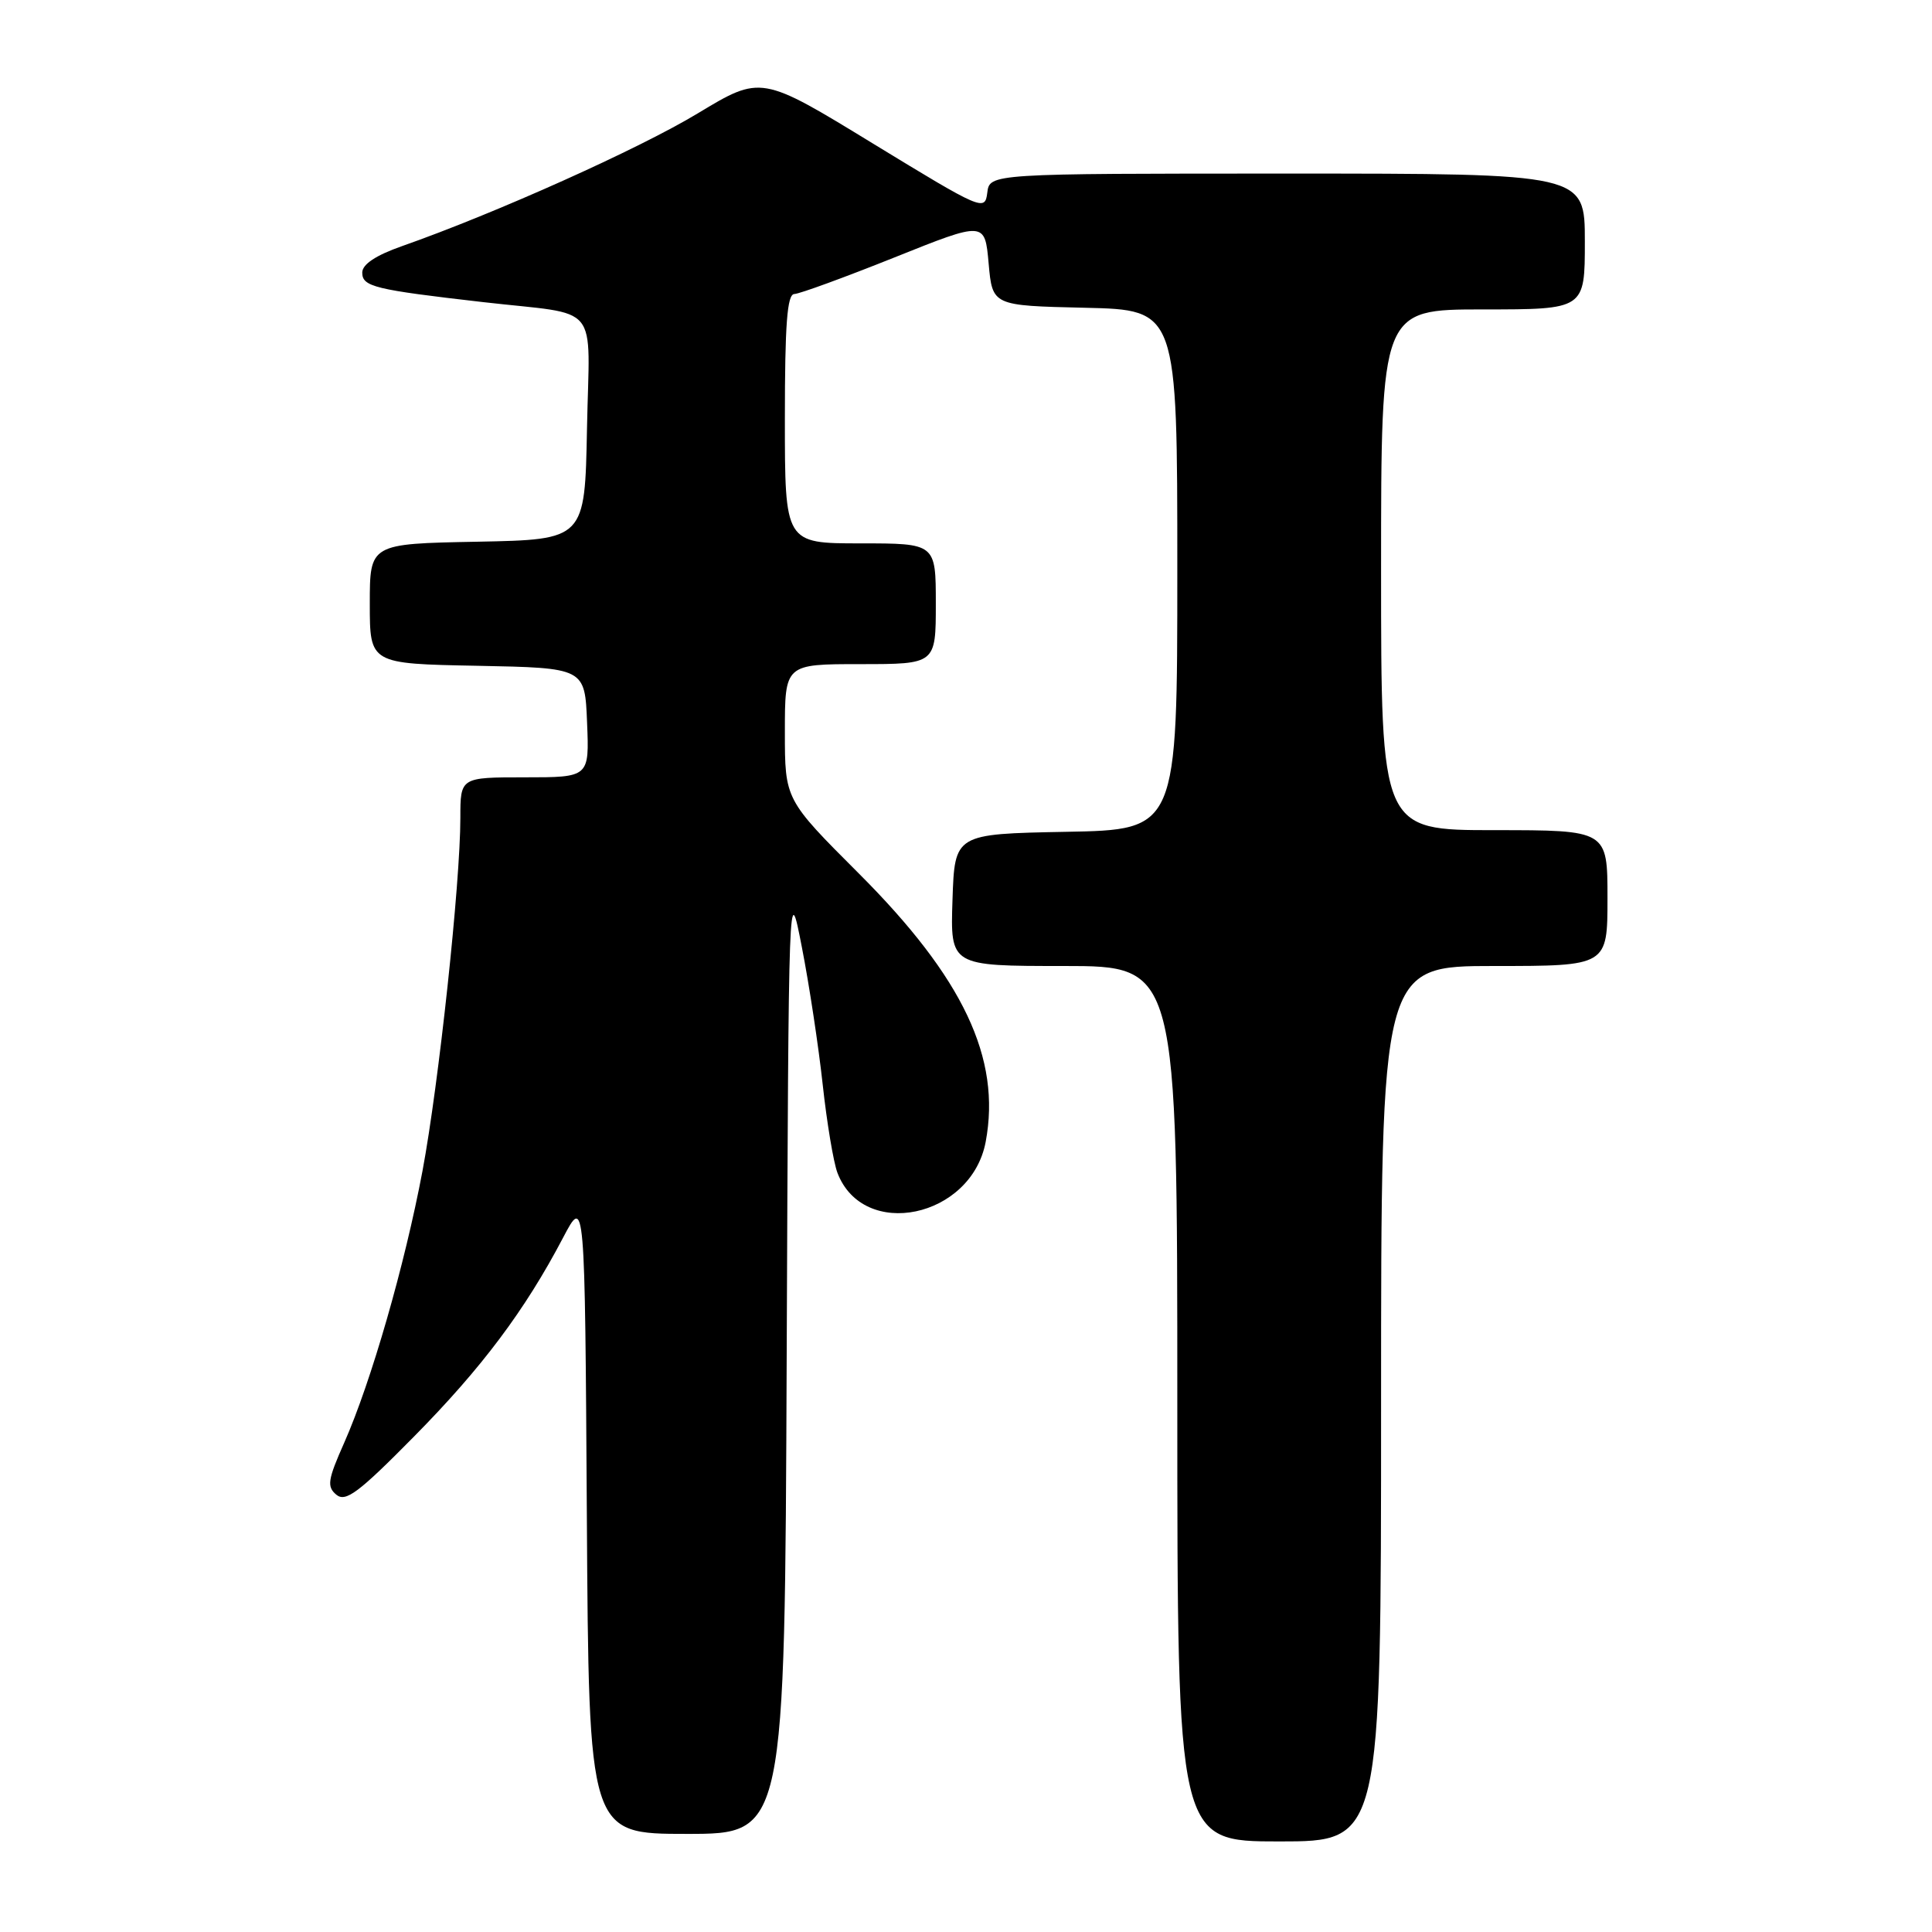 <?xml version="1.0" encoding="UTF-8" standalone="no"?>
<!DOCTYPE svg PUBLIC "-//W3C//DTD SVG 1.1//EN" "http://www.w3.org/Graphics/SVG/1.1/DTD/svg11.dtd" >
<svg xmlns="http://www.w3.org/2000/svg" xmlns:xlink="http://www.w3.org/1999/xlink" version="1.1" viewBox="0 0 256 256">
 <g >
 <path fill="currentColor"
d=" M 183.00 186.00 C 183.00 128.00 183.00 128.00 198.00 128.00 C 213.00 128.00 213.00 128.00 213.00 119.00 C 213.00 110.00 213.00 110.00 198.00 110.00 C 183.00 110.00 183.00 110.00 183.00 75.50 C 183.00 41.00 183.00 41.00 196.50 41.00 C 210.00 41.00 210.00 41.00 210.00 32.00 C 210.00 23.00 210.00 23.00 170.57 23.00 C 131.13 23.00 131.13 23.00 130.82 25.54 C 130.51 28.01 130.15 27.86 115.67 19.02 C 100.85 9.96 100.85 9.96 92.46 15.02 C 84.69 19.72 65.64 28.27 53.25 32.62 C 49.78 33.84 48.00 35.03 48.00 36.12 C 48.00 37.99 49.62 38.38 64.00 40.03 C 79.83 41.85 78.10 39.74 77.78 56.78 C 77.50 71.50 77.50 71.50 63.25 71.78 C 49.00 72.05 49.00 72.05 49.00 80.00 C 49.00 87.95 49.00 87.95 63.25 88.22 C 77.50 88.50 77.50 88.50 77.79 95.75 C 78.09 103.00 78.09 103.00 69.54 103.00 C 61.00 103.00 61.00 103.00 61.00 108.36 C 61.00 117.03 58.14 143.64 55.98 155.17 C 53.63 167.64 49.17 183.13 45.61 191.17 C 43.42 196.10 43.29 196.99 44.57 198.06 C 45.80 199.08 47.52 197.79 54.82 190.39 C 63.84 181.26 69.55 173.64 74.61 164.00 C 77.50 158.50 77.50 158.50 77.76 200.75 C 78.02 243.00 78.02 243.00 91.00 243.00 C 103.99 243.00 103.99 243.00 104.24 179.75 C 104.50 116.50 104.50 116.50 106.25 125.50 C 107.22 130.45 108.46 138.64 109.01 143.69 C 109.56 148.75 110.44 154.01 110.96 155.39 C 114.38 164.40 128.71 161.40 130.61 151.29 C 132.68 140.23 127.64 129.57 113.78 115.72 C 104.00 105.94 104.00 105.94 104.00 96.97 C 104.00 88.00 104.00 88.00 114.00 88.00 C 124.00 88.00 124.00 88.00 124.00 80.00 C 124.00 72.00 124.00 72.00 114.00 72.00 C 104.00 72.00 104.00 72.00 104.00 55.50 C 104.00 42.99 104.30 38.99 105.25 38.96 C 105.94 38.94 111.90 36.76 118.50 34.12 C 130.50 29.31 130.50 29.31 131.00 34.91 C 131.50 40.50 131.50 40.50 143.75 40.78 C 156.00 41.06 156.00 41.06 156.00 75.50 C 156.00 109.95 156.00 109.95 141.25 110.22 C 126.50 110.50 126.50 110.50 126.21 119.25 C 125.92 128.00 125.92 128.00 140.96 128.00 C 156.00 128.00 156.00 128.00 156.00 186.00 C 156.00 244.00 156.00 244.00 169.50 244.00 C 183.00 244.00 183.00 244.00 183.00 186.00 Z "/>
</g>
</svg>